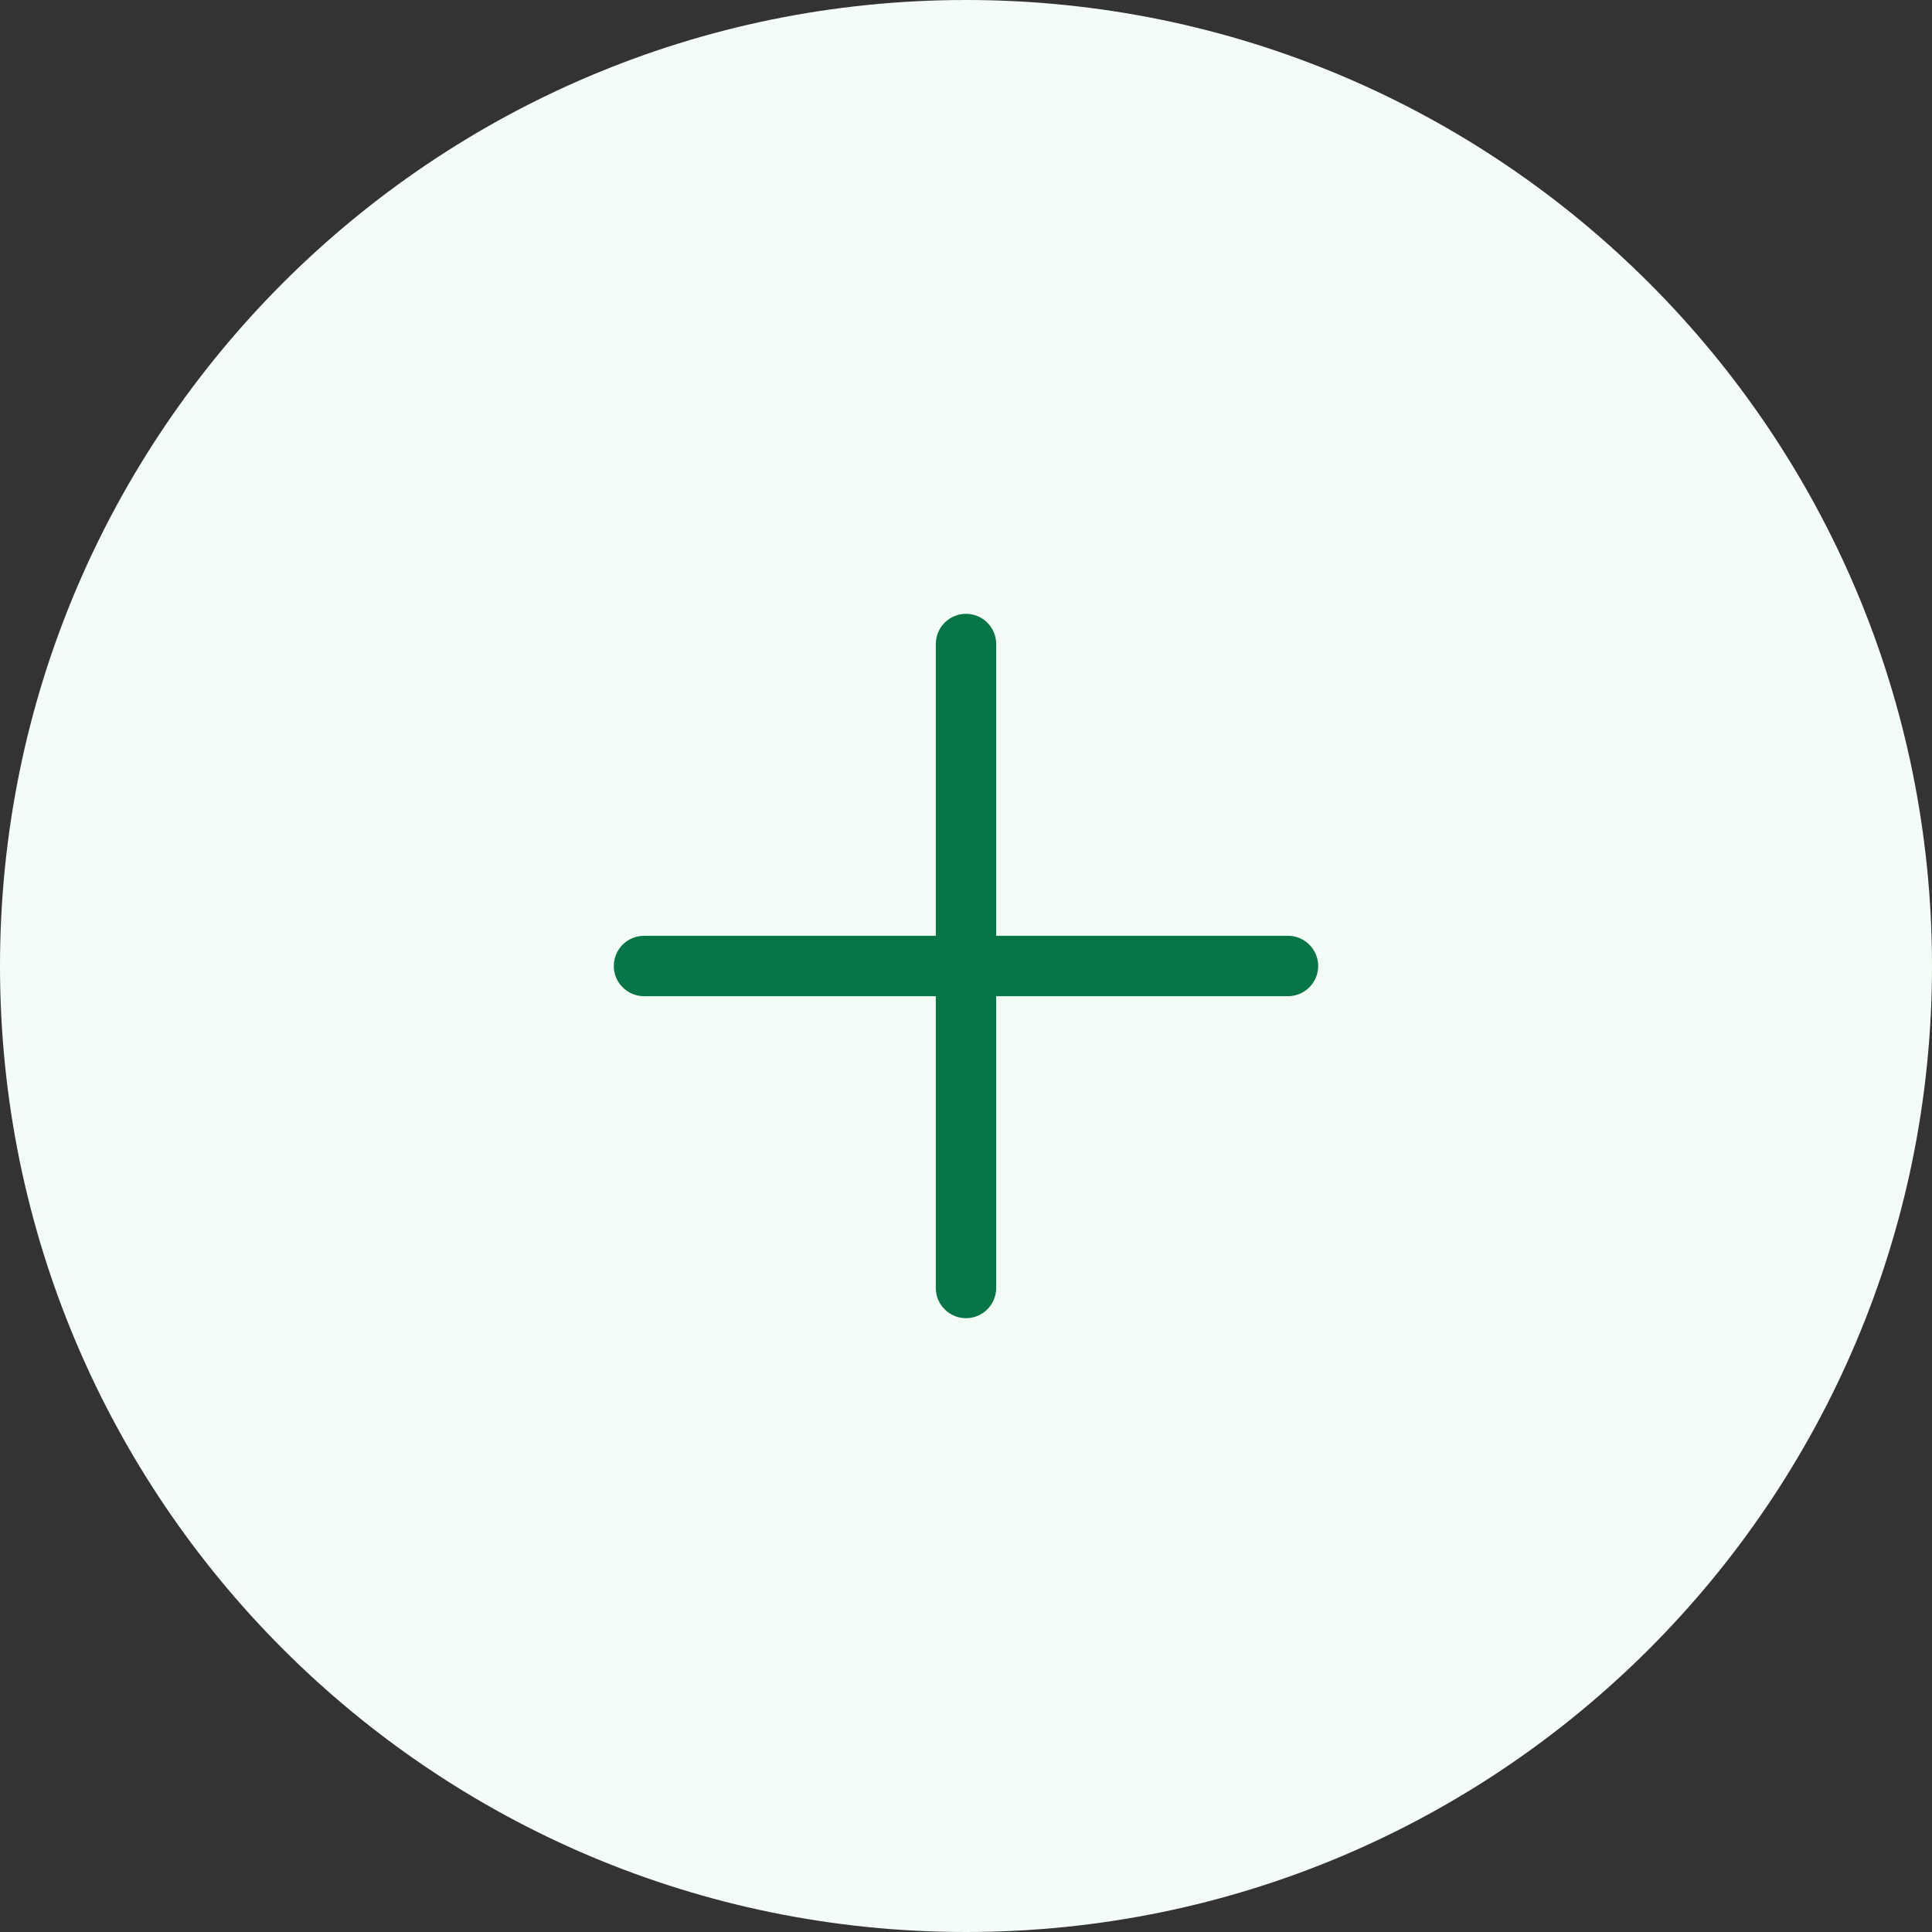 <svg width="56" height="56" viewBox="0 0 56 56" fill="none" xmlns="http://www.w3.org/2000/svg">
<rect x="0" y="0" width="56" height="56" fill="#333333" stroke="none"/>
<path d="M0 28C0 12.536 12.536 0 28 0C43.464 0 56 12.536 56 28C56 43.464 43.464 56 28 56C12.536 56 0 43.464 0 28Z" fill="#F3FCF6"/>
<path d="M28.875 18.667C28.875 18.183 28.483 17.792 28 17.792C27.517 17.792 27.125 18.183 27.125 18.667V27.125H18.667C18.183 27.125 17.792 27.517 17.792 28C17.792 28.483 18.183 28.875 18.667 28.875H27.125V37.333C27.125 37.817 27.517 38.208 28 38.208C28.483 38.208 28.875 37.817 28.875 37.333V28.875H37.333C37.816 28.875 38.208 28.483 38.208 28C38.208 27.517 37.816 27.125 37.333 27.125H28.875V18.667Z" fill="#067647"/>
</svg>

